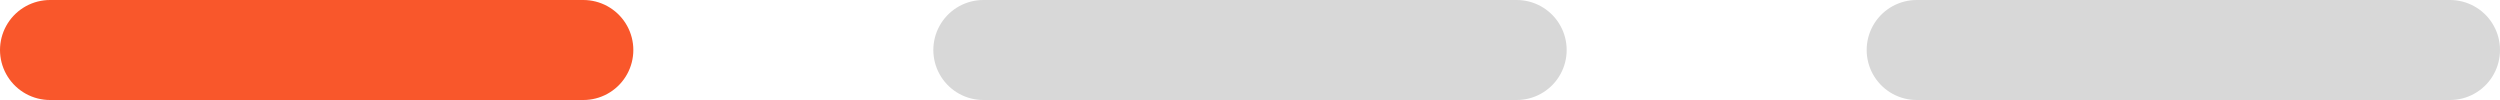 <svg width="150" height="6" viewBox="0 0 150 6" fill="none" xmlns="http://www.w3.org/2000/svg">
<path d="M3 3H35" stroke="#F9572B" stroke-width="6" stroke-linecap="round"/>
<path d="M59 3H91" stroke="#D8D8D8" stroke-width="6" stroke-linecap="round"/>
<path d="M115 3H147" stroke="#D8D8D8" stroke-width="6" stroke-linecap="round"/>
</svg>
